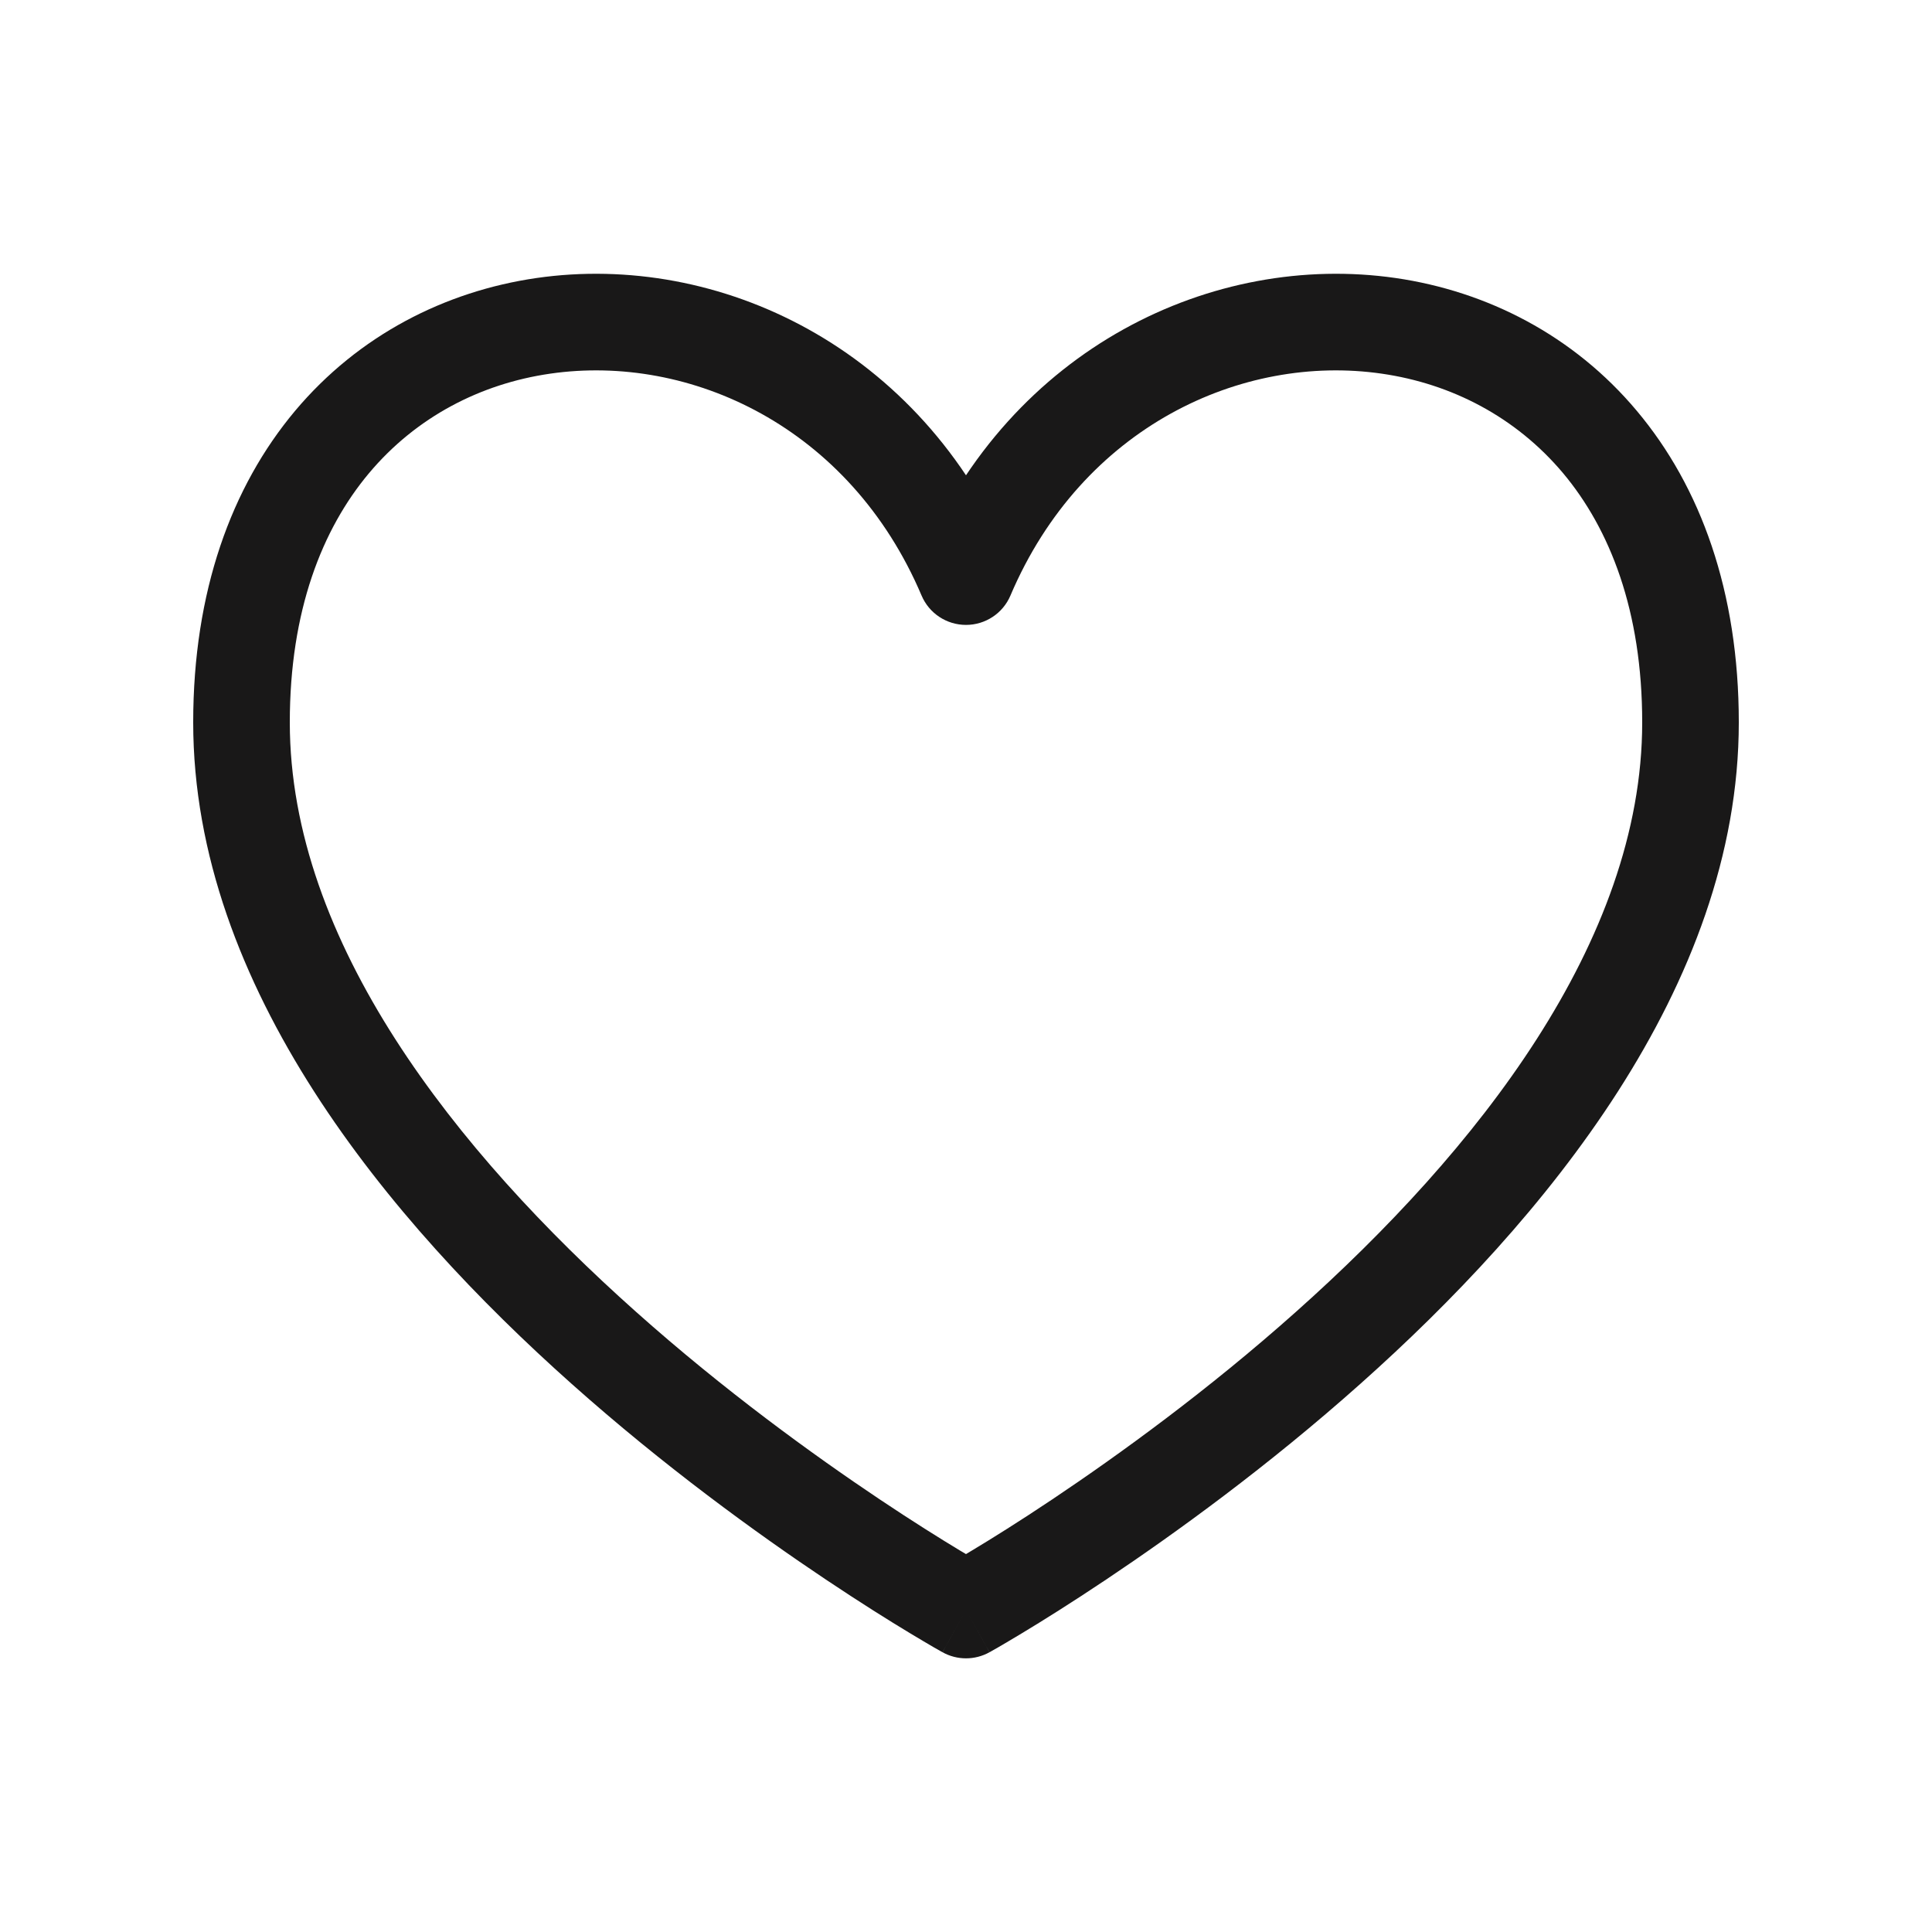 <svg width="20" height="20" viewBox="0 0 20 20" fill="none" xmlns="http://www.w3.org/2000/svg">
<path d="M10 16.667L9.757 17.104C9.908 17.188 10.092 17.188 10.243 17.104L10 16.667ZM10 5.969L9.54 6.165C9.618 6.349 9.799 6.469 10 6.469C10.201 6.469 10.382 6.349 10.46 6.165L10 5.969ZM2 7.478C2 10.217 4.03 12.644 5.917 14.325C6.877 15.181 7.834 15.873 8.55 16.352C8.909 16.592 9.208 16.779 9.419 16.906C9.524 16.97 9.608 17.018 9.665 17.052C9.694 17.069 9.716 17.081 9.732 17.09C9.739 17.094 9.745 17.098 9.75 17.1C9.752 17.101 9.753 17.102 9.754 17.103C9.755 17.103 9.756 17.104 9.756 17.104C9.756 17.104 9.756 17.104 9.756 17.104C9.757 17.104 9.757 17.104 10 16.667C10.243 16.23 10.243 16.23 10.243 16.231C10.243 16.231 10.243 16.231 10.243 16.23C10.243 16.23 10.243 16.23 10.243 16.23C10.242 16.23 10.241 16.229 10.24 16.228C10.237 16.227 10.232 16.224 10.225 16.22C10.212 16.213 10.193 16.202 10.166 16.186C10.114 16.156 10.036 16.11 9.936 16.05C9.737 15.93 9.45 15.751 9.106 15.521C8.416 15.059 7.498 14.395 6.583 13.579C4.72 11.919 3 9.751 3 7.478H2ZM10.46 5.774C9.536 3.599 7.44 2.606 5.554 2.878C4.608 3.015 3.712 3.47 3.054 4.254C2.395 5.04 2 6.125 2 7.478H3C3 6.324 3.334 5.477 3.821 4.897C4.309 4.316 4.975 3.972 5.696 3.868C7.143 3.659 8.797 4.417 9.54 6.165L10.46 5.774ZM17 7.478C17 9.751 15.28 11.919 13.417 13.579C12.502 14.395 11.584 15.059 10.894 15.521C10.55 15.751 10.263 15.93 10.063 16.05C9.964 16.11 9.886 16.156 9.834 16.186C9.807 16.202 9.788 16.213 9.775 16.22C9.768 16.224 9.763 16.227 9.76 16.228C9.759 16.229 9.758 16.23 9.757 16.23C9.757 16.23 9.757 16.23 9.757 16.23C9.757 16.231 9.757 16.231 9.757 16.231C9.757 16.23 9.757 16.23 10 16.667C10.243 17.104 10.243 17.104 10.244 17.104C10.244 17.104 10.244 17.104 10.244 17.104C10.244 17.104 10.245 17.103 10.245 17.103C10.247 17.102 10.248 17.101 10.251 17.1C10.255 17.098 10.261 17.094 10.268 17.09C10.284 17.081 10.306 17.069 10.335 17.052C10.392 17.018 10.476 16.97 10.581 16.906C10.792 16.779 11.091 16.592 11.45 16.352C12.166 15.873 13.123 15.181 14.083 14.325C15.97 12.644 18 10.217 18 7.478H17ZM10.46 6.165C11.203 4.417 12.857 3.659 14.303 3.868C15.025 3.972 15.691 4.316 16.18 4.897C16.666 5.477 17 6.324 17 7.478H18C18 6.125 17.605 5.04 16.945 4.254C16.288 3.47 15.392 3.015 14.447 2.878C12.56 2.606 10.464 3.599 9.54 5.774L10.46 6.165Z" fill="#191818"/>
</svg>
